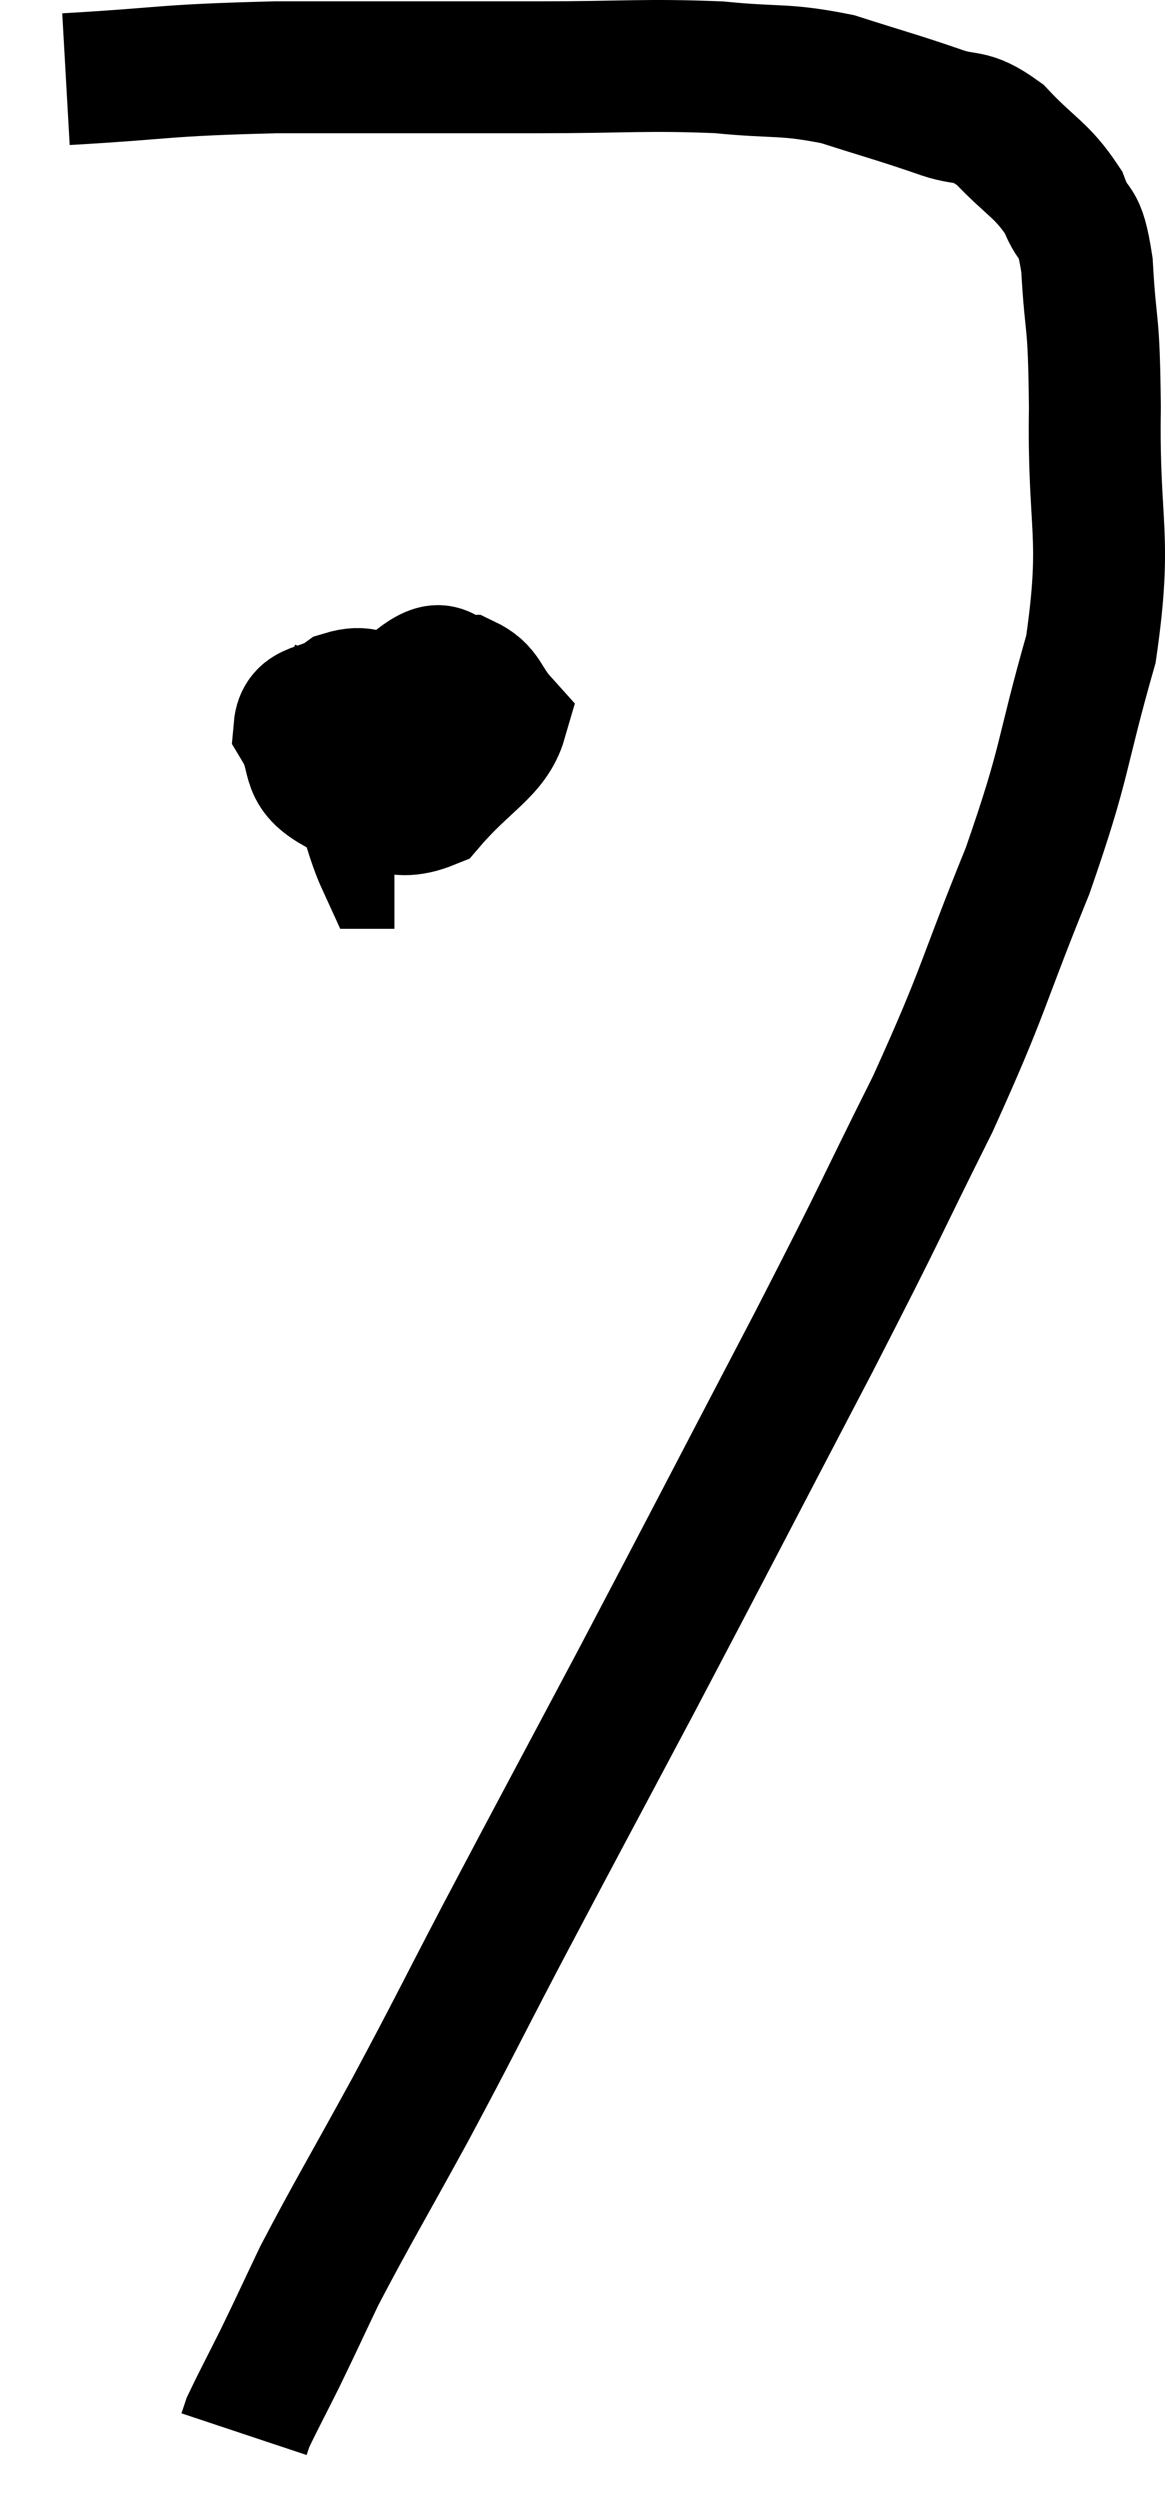 <svg xmlns="http://www.w3.org/2000/svg" viewBox="15.44 6.54 17.663 37.9" width="17.663" height="37.9"><path d="M 16.44 7.74 C 18.03 7.65, 17.835 7.605, 19.62 7.56 C 21.6 7.56, 21.9 7.56, 23.58 7.56 C 24.96 7.56, 25.2 7.515, 26.34 7.56 C 27.24 7.65, 27.315 7.575, 28.14 7.74 C 28.89 7.98, 29.025 8.01, 29.64 8.22 C 30.12 8.4, 30.12 8.235, 30.6 8.58 C 31.08 9.09, 31.23 9.105, 31.56 9.6 C 31.74 10.08, 31.8 9.78, 31.92 10.56 C 31.98 11.64, 32.025 11.265, 32.04 12.72 C 32.01 14.55, 32.235 14.625, 31.98 16.38 C 31.5 18.06, 31.62 18.015, 31.02 19.74 C 30.3 21.51, 30.39 21.495, 29.58 23.28 C 28.68 25.08, 28.905 24.69, 27.78 26.88 C 26.43 29.46, 26.265 29.79, 25.08 32.04 C 24.06 33.96, 23.895 34.26, 23.04 35.88 C 22.35 37.2, 22.35 37.23, 21.66 38.52 C 20.97 39.78, 20.775 40.095, 20.28 41.04 C 19.98 41.67, 19.95 41.745, 19.68 42.3 C 19.44 42.78, 19.335 42.975, 19.2 43.26 C 19.17 43.35, 19.155 43.395, 19.14 43.44 L 19.14 43.44" fill="none" stroke="black" stroke-width="2"></path><path d="M 20.82 16.74 C 20.55 17.31, 20.325 17.475, 20.28 17.88 C 20.46 18.12, 20.475 18.24, 20.64 18.36 C 20.79 18.36, 20.76 18.555, 20.94 18.36 C 21.15 17.97, 21.255 17.88, 21.36 17.58 C 21.36 17.37, 21.54 17.28, 21.36 17.16 C 21 17.13, 20.985 16.995, 20.64 17.1 C 20.31 17.34, 20.01 17.235, 19.98 17.58 C 20.25 18.03, 20.025 18.195, 20.52 18.48 C 21.24 18.6, 21.33 18.975, 21.96 18.72 C 22.5 18.09, 22.905 17.925, 23.04 17.46 C 22.77 17.16, 22.815 17.01, 22.5 16.86 C 22.14 16.86, 22.215 16.53, 21.78 16.86 C 21.27 17.52, 20.895 17.49, 20.76 18.18 C 21 18.9, 21.075 19.26, 21.24 19.62 L 21.42 19.62" fill="none" stroke="black" stroke-width="2"></path></svg>